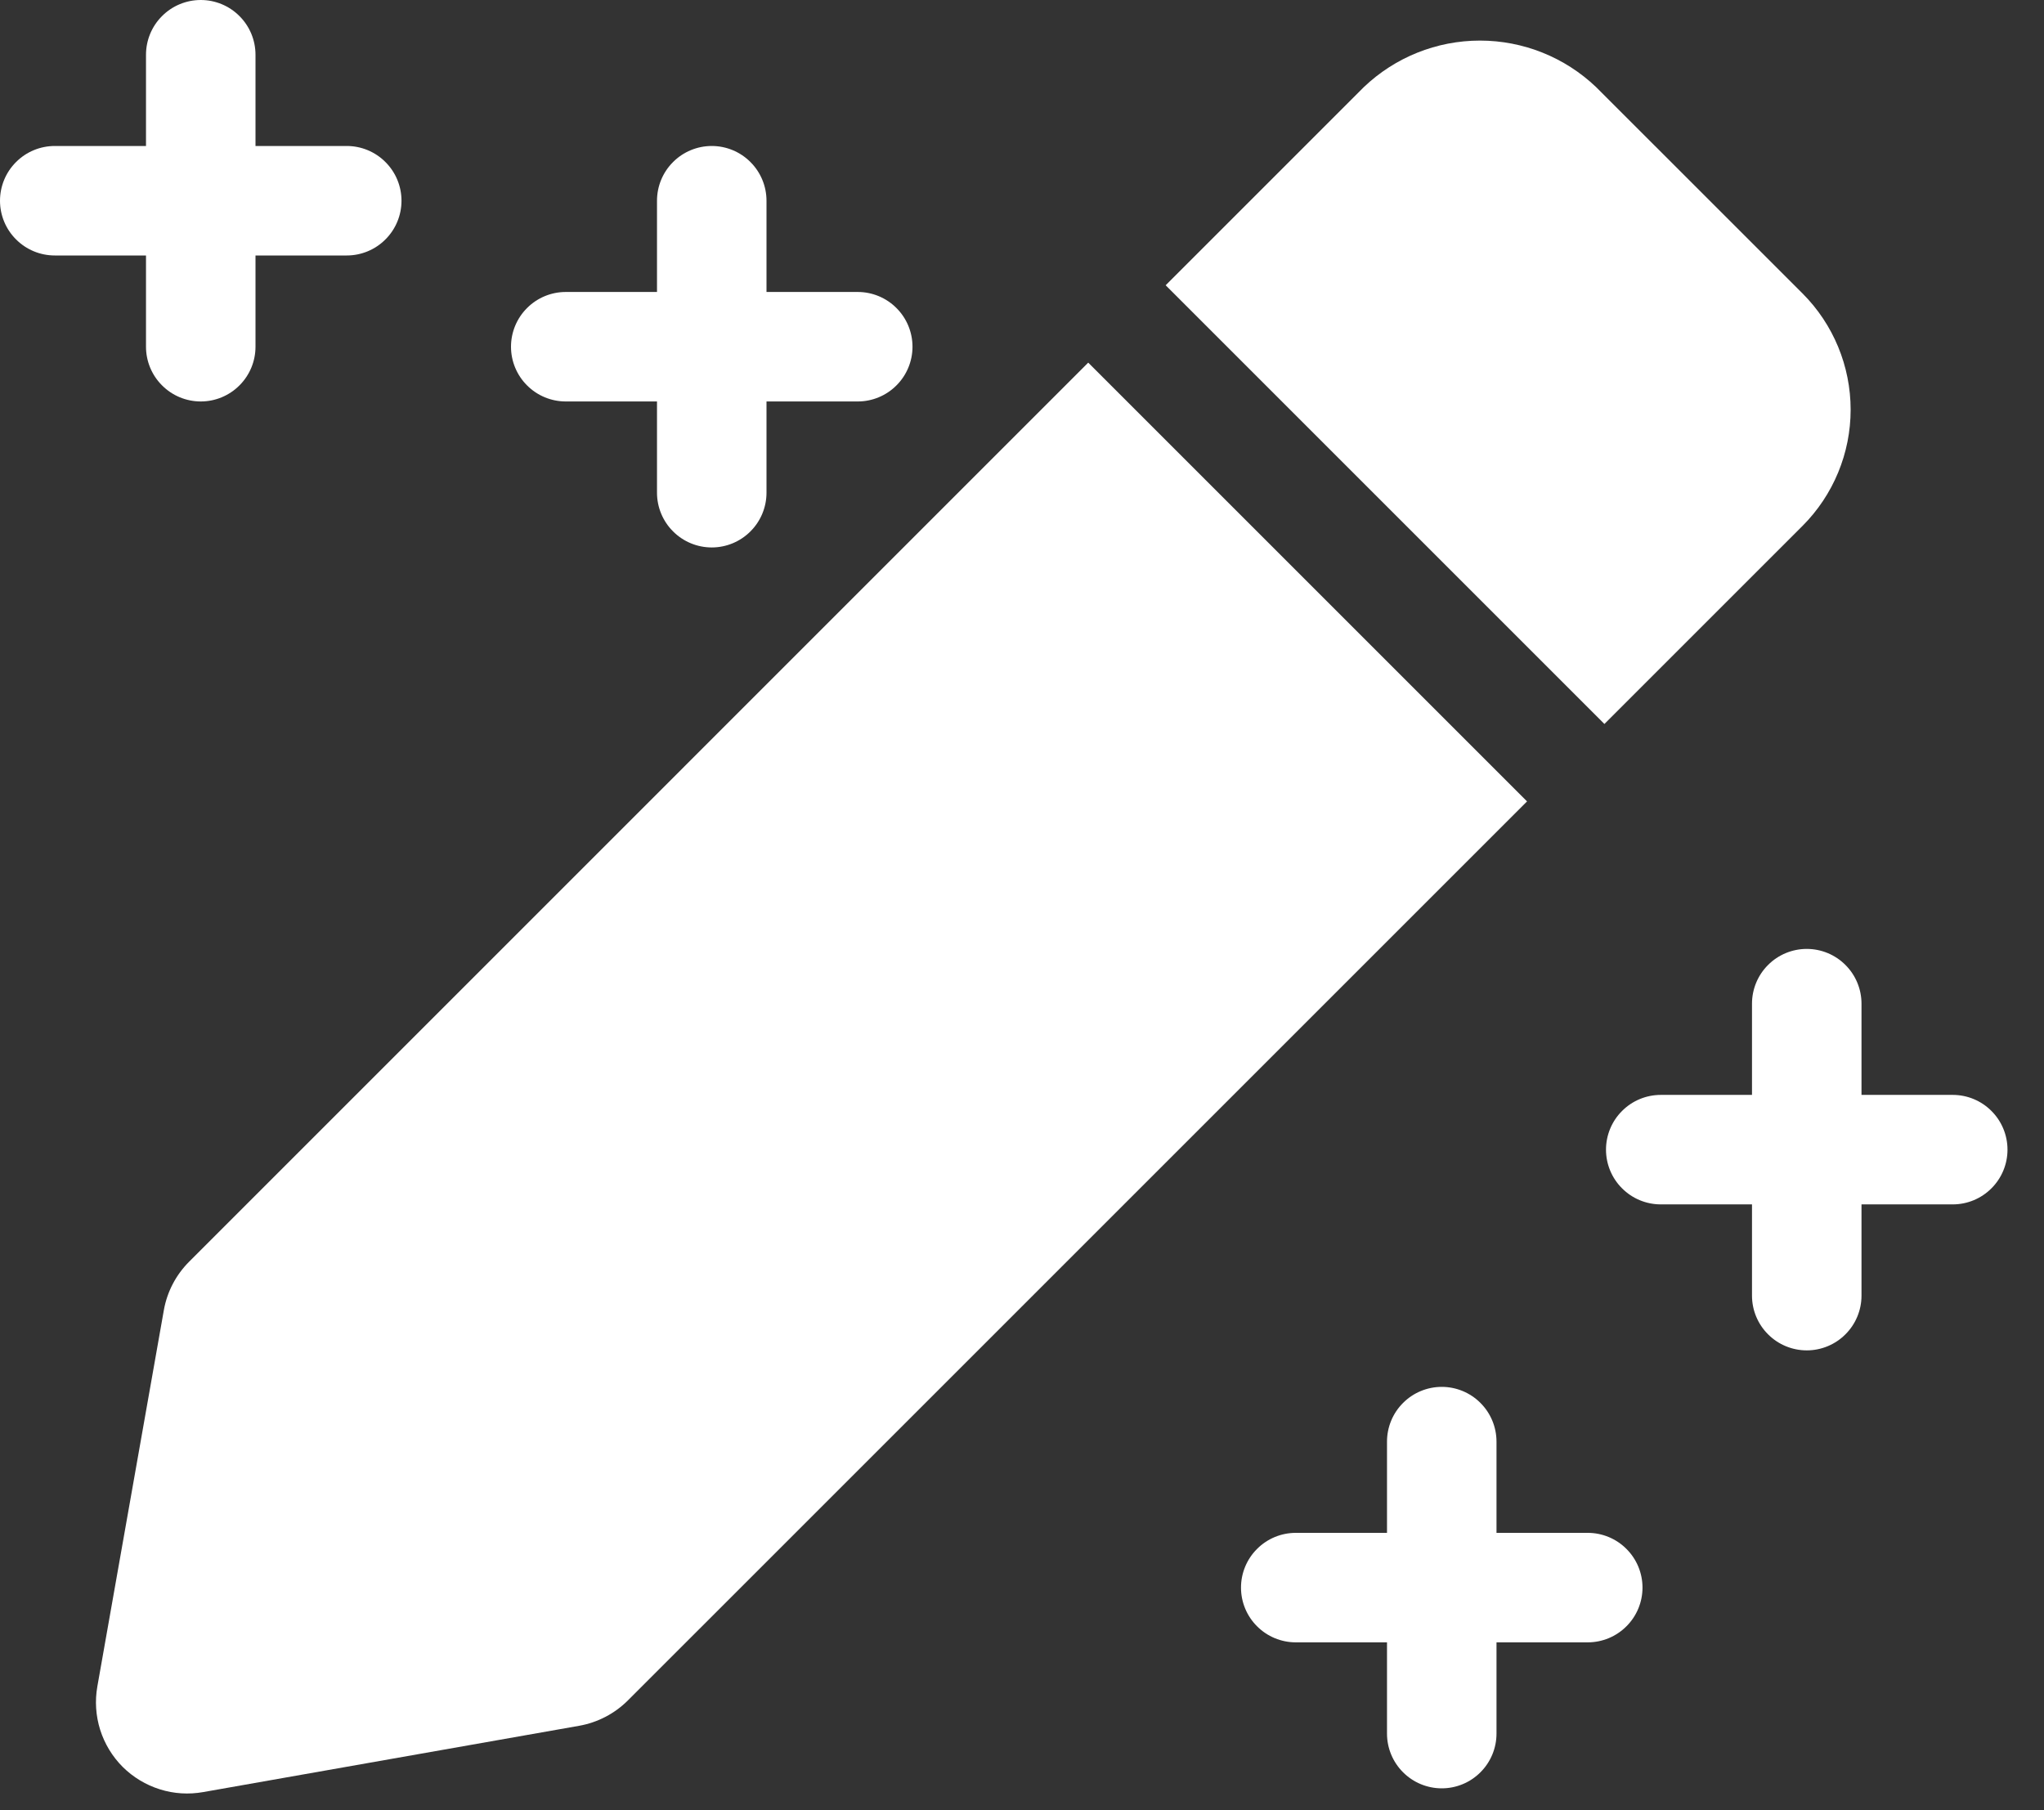 <svg preserveAspectRatio="none" width="100%" height="100%" overflow="visible" style="display: block;" viewBox="0 0 35 31" fill="none" xmlns="http://www.w3.org/2000/svg">
<rect x="0" y="0" width="35" height="31" fill="#333333" stroke="none"/>
<g id="Layer 2">
<path id="Vector" d="M3.438 6.875C3.189 6.875 2.95 6.776 2.775 6.6C2.599 6.425 2.5 6.186 2.5 5.938V0.938C2.5 0.689 2.599 0.45 2.775 0.275C2.95 0.099 3.189 0 3.438 0C3.686 0 3.925 0.099 4.1 0.275C4.276 0.45 4.375 0.689 4.375 0.938V5.938C4.375 6.186 4.276 6.425 4.1 6.6C3.925 6.776 3.686 6.875 3.438 6.875Z" fill="white"/>
<path id="Vector_2" d="M5.938 4.375H0.938C0.689 4.375 0.45 4.276 0.275 4.1C0.099 3.925 0 3.686 0 3.438C0 3.189 0.099 2.95 0.275 2.775C0.45 2.599 0.689 2.5 0.938 2.5H5.938C6.186 2.5 6.425 2.599 6.6 2.775C6.776 2.95 6.875 3.189 6.875 3.438C6.875 3.686 6.776 3.925 6.6 4.1C6.425 4.276 6.186 4.375 5.938 4.375ZM12.188 9.375C11.939 9.375 11.7 9.276 11.525 9.1C11.349 8.925 11.25 8.686 11.25 8.438V3.438C11.25 3.189 11.349 2.95 11.525 2.775C11.7 2.599 11.939 2.5 12.188 2.5C12.436 2.5 12.675 2.599 12.85 2.775C13.026 2.95 13.125 3.189 13.125 3.438V8.438C13.125 8.686 13.026 8.925 12.85 9.1C12.675 9.276 12.436 9.375 12.188 9.375Z" fill="white"/>
<path id="Vector_3" d="M14.688 6.875H9.688C9.439 6.875 9.2 6.776 9.025 6.6C8.849 6.425 8.75 6.186 8.75 5.938C8.75 5.689 8.849 5.45 9.025 5.275C9.2 5.099 9.439 5 9.688 5H14.688C14.936 5 15.175 5.099 15.35 5.275C15.526 5.45 15.625 5.689 15.625 5.938C15.625 6.186 15.526 6.425 15.35 6.6C15.175 6.776 14.936 6.875 14.688 6.875ZM24.688 30.625C24.439 30.625 24.2 30.526 24.025 30.35C23.849 30.175 23.75 29.936 23.75 29.688V24.688C23.75 24.439 23.849 24.2 24.025 24.025C24.2 23.849 24.439 23.75 24.688 23.75C24.936 23.75 25.175 23.849 25.35 24.025C25.526 24.2 25.625 24.439 25.625 24.688V29.688C25.625 29.936 25.526 30.175 25.35 30.35C25.175 30.526 24.936 30.625 24.688 30.625Z" fill="white"/>
<path id="Vector_4" d="M27.188 28.125H22.188C21.939 28.125 21.7 28.026 21.525 27.85C21.349 27.675 21.25 27.436 21.25 27.188C21.25 26.939 21.349 26.7 21.525 26.525C21.7 26.349 21.939 26.25 22.188 26.25H27.188C27.436 26.25 27.675 26.349 27.85 26.525C28.026 26.7 28.125 26.939 28.125 27.188C28.125 27.436 28.026 27.675 27.85 27.85C27.675 28.026 27.436 28.125 27.188 28.125ZM30.938 23.125C30.689 23.125 30.45 23.026 30.275 22.85C30.099 22.675 30 22.436 30 22.188V17.188C30 16.939 30.099 16.7 30.275 16.525C30.45 16.349 30.689 16.25 30.938 16.25C31.186 16.25 31.425 16.349 31.6 16.525C31.776 16.7 31.875 16.939 31.875 17.188V22.188C31.875 22.436 31.776 22.675 31.6 22.85C31.425 23.026 31.186 23.125 30.938 23.125Z" fill="white"/>
<path id="Vector_5" d="M33.438 20.625H28.438C28.189 20.625 27.95 20.526 27.775 20.35C27.599 20.175 27.5 19.936 27.5 19.688C27.5 19.439 27.599 19.2 27.775 19.025C27.95 18.849 28.189 18.75 28.438 18.75H33.438C33.686 18.75 33.925 18.849 34.1 19.025C34.276 19.2 34.375 19.439 34.375 19.688C34.375 19.936 34.276 20.175 34.1 20.35C33.925 20.526 33.686 20.625 33.438 20.625ZM18.634 6.21L3.239 21.606C3.012 21.833 2.86 22.124 2.805 22.44L1.667 28.88C1.623 29.128 1.64 29.382 1.715 29.622C1.791 29.862 1.923 30.08 2.101 30.258C2.279 30.435 2.498 30.567 2.738 30.642C2.978 30.718 3.232 30.733 3.48 30.689L9.916 29.554C10.233 29.498 10.525 29.346 10.752 29.119L26.148 13.724L18.634 6.21ZM30.866 5.026L27.33 1.491C26.794 0.98 26.082 0.695 25.342 0.695C24.601 0.695 23.89 0.98 23.354 1.491L19.96 4.885L27.473 12.398L30.866 9.005C31.393 8.477 31.689 7.761 31.689 7.016C31.689 6.27 31.393 5.554 30.866 5.026Z" fill="white"/>
</g>
</svg>

